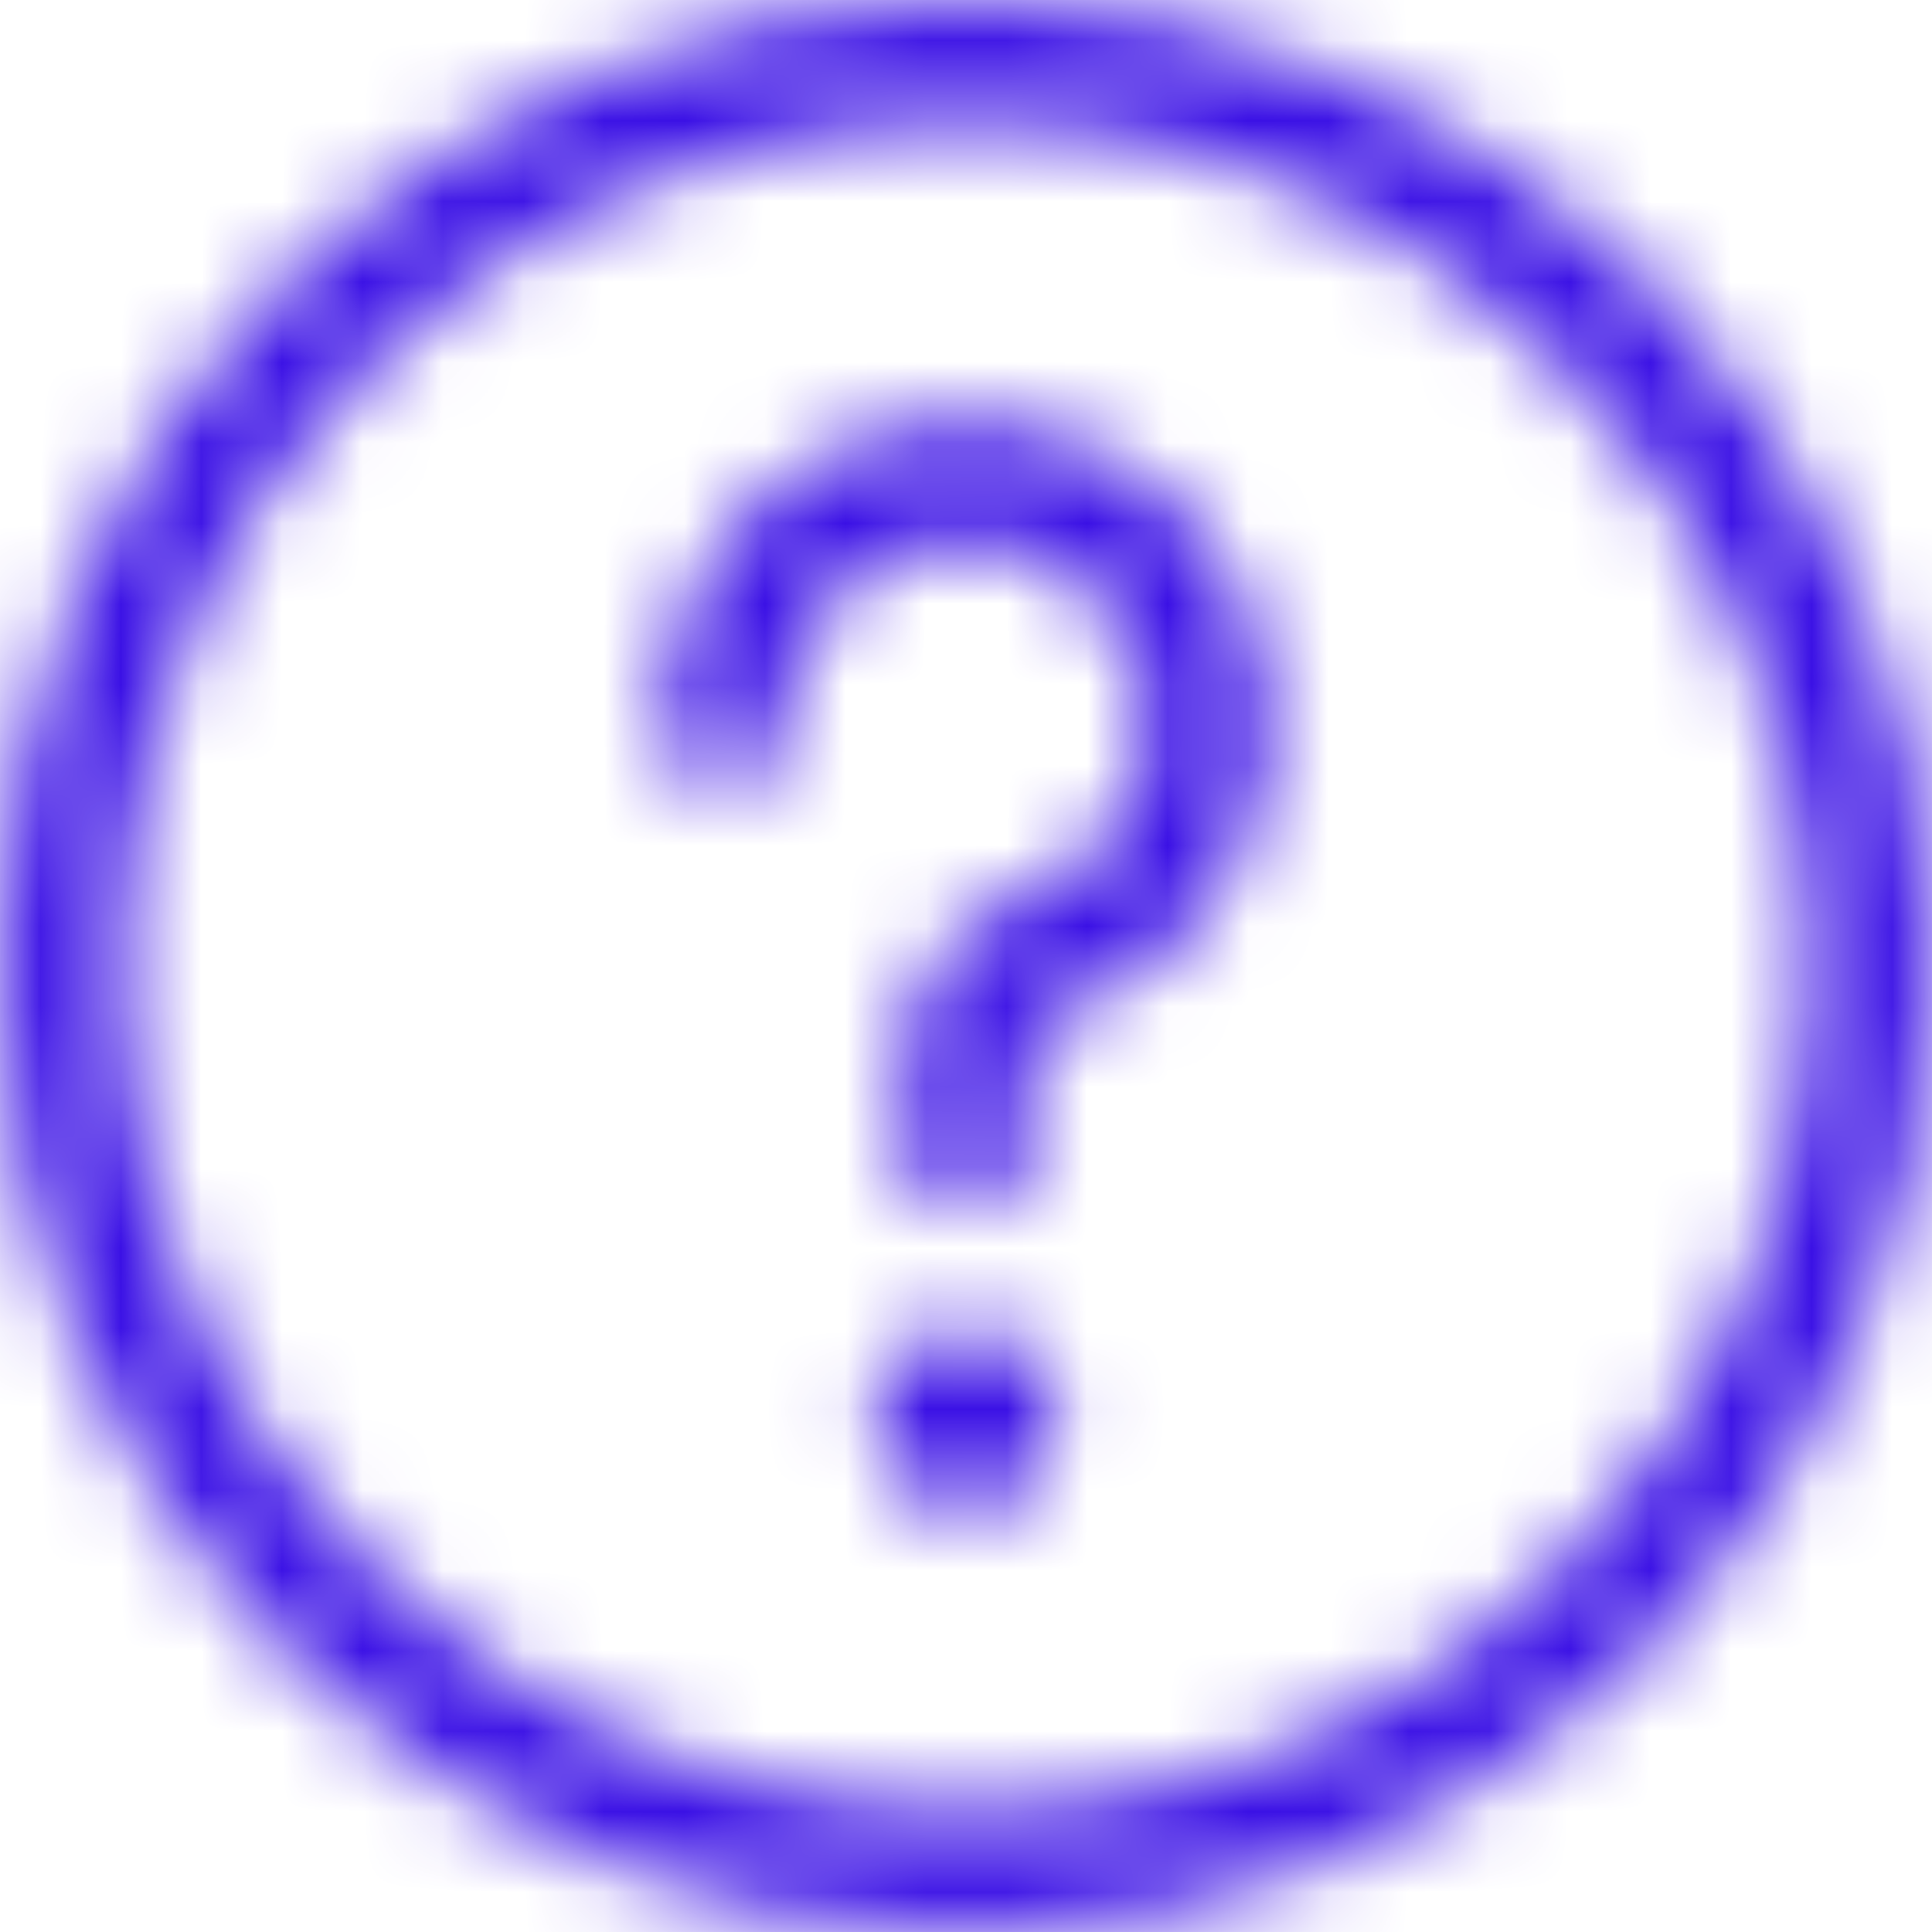 <svg xmlns:xlink="http://www.w3.org/1999/xlink" xmlns="http://www.w3.org/2000/svg" viewBox="0 0 24 24" fill="#fff" role="img" aria-hidden="true" class="gamut-66kh4k-Svg eol2zvm0" width="24"  height="24" ><title>Support Icon</title><mask id="SupportIcon-mask-1376805" fill="#FFFFFF"><path d="M9 9a3 3 0 114 2.829 1.5 1.5 0 00-1 1.415v1.006m0 3a.375.375 0 10.375.375.375.375 0 00-.375-.375h0" stroke-linecap="round" stroke-linejoin="round" fill="none" stroke="#FFFFFF" stroke-width="1.5px"></path><circle cx="12" cy="12" r="11.25" stroke-miterlimit="10" fill="none" stroke="#FFFFFF" stroke-width="1.5px"></circle></mask><g mask="url(#SupportIcon-mask-1376805)" fill="#FFFFFF"><rect width="100%" height="100%" fill="#3A10E5"></rect></g></svg>